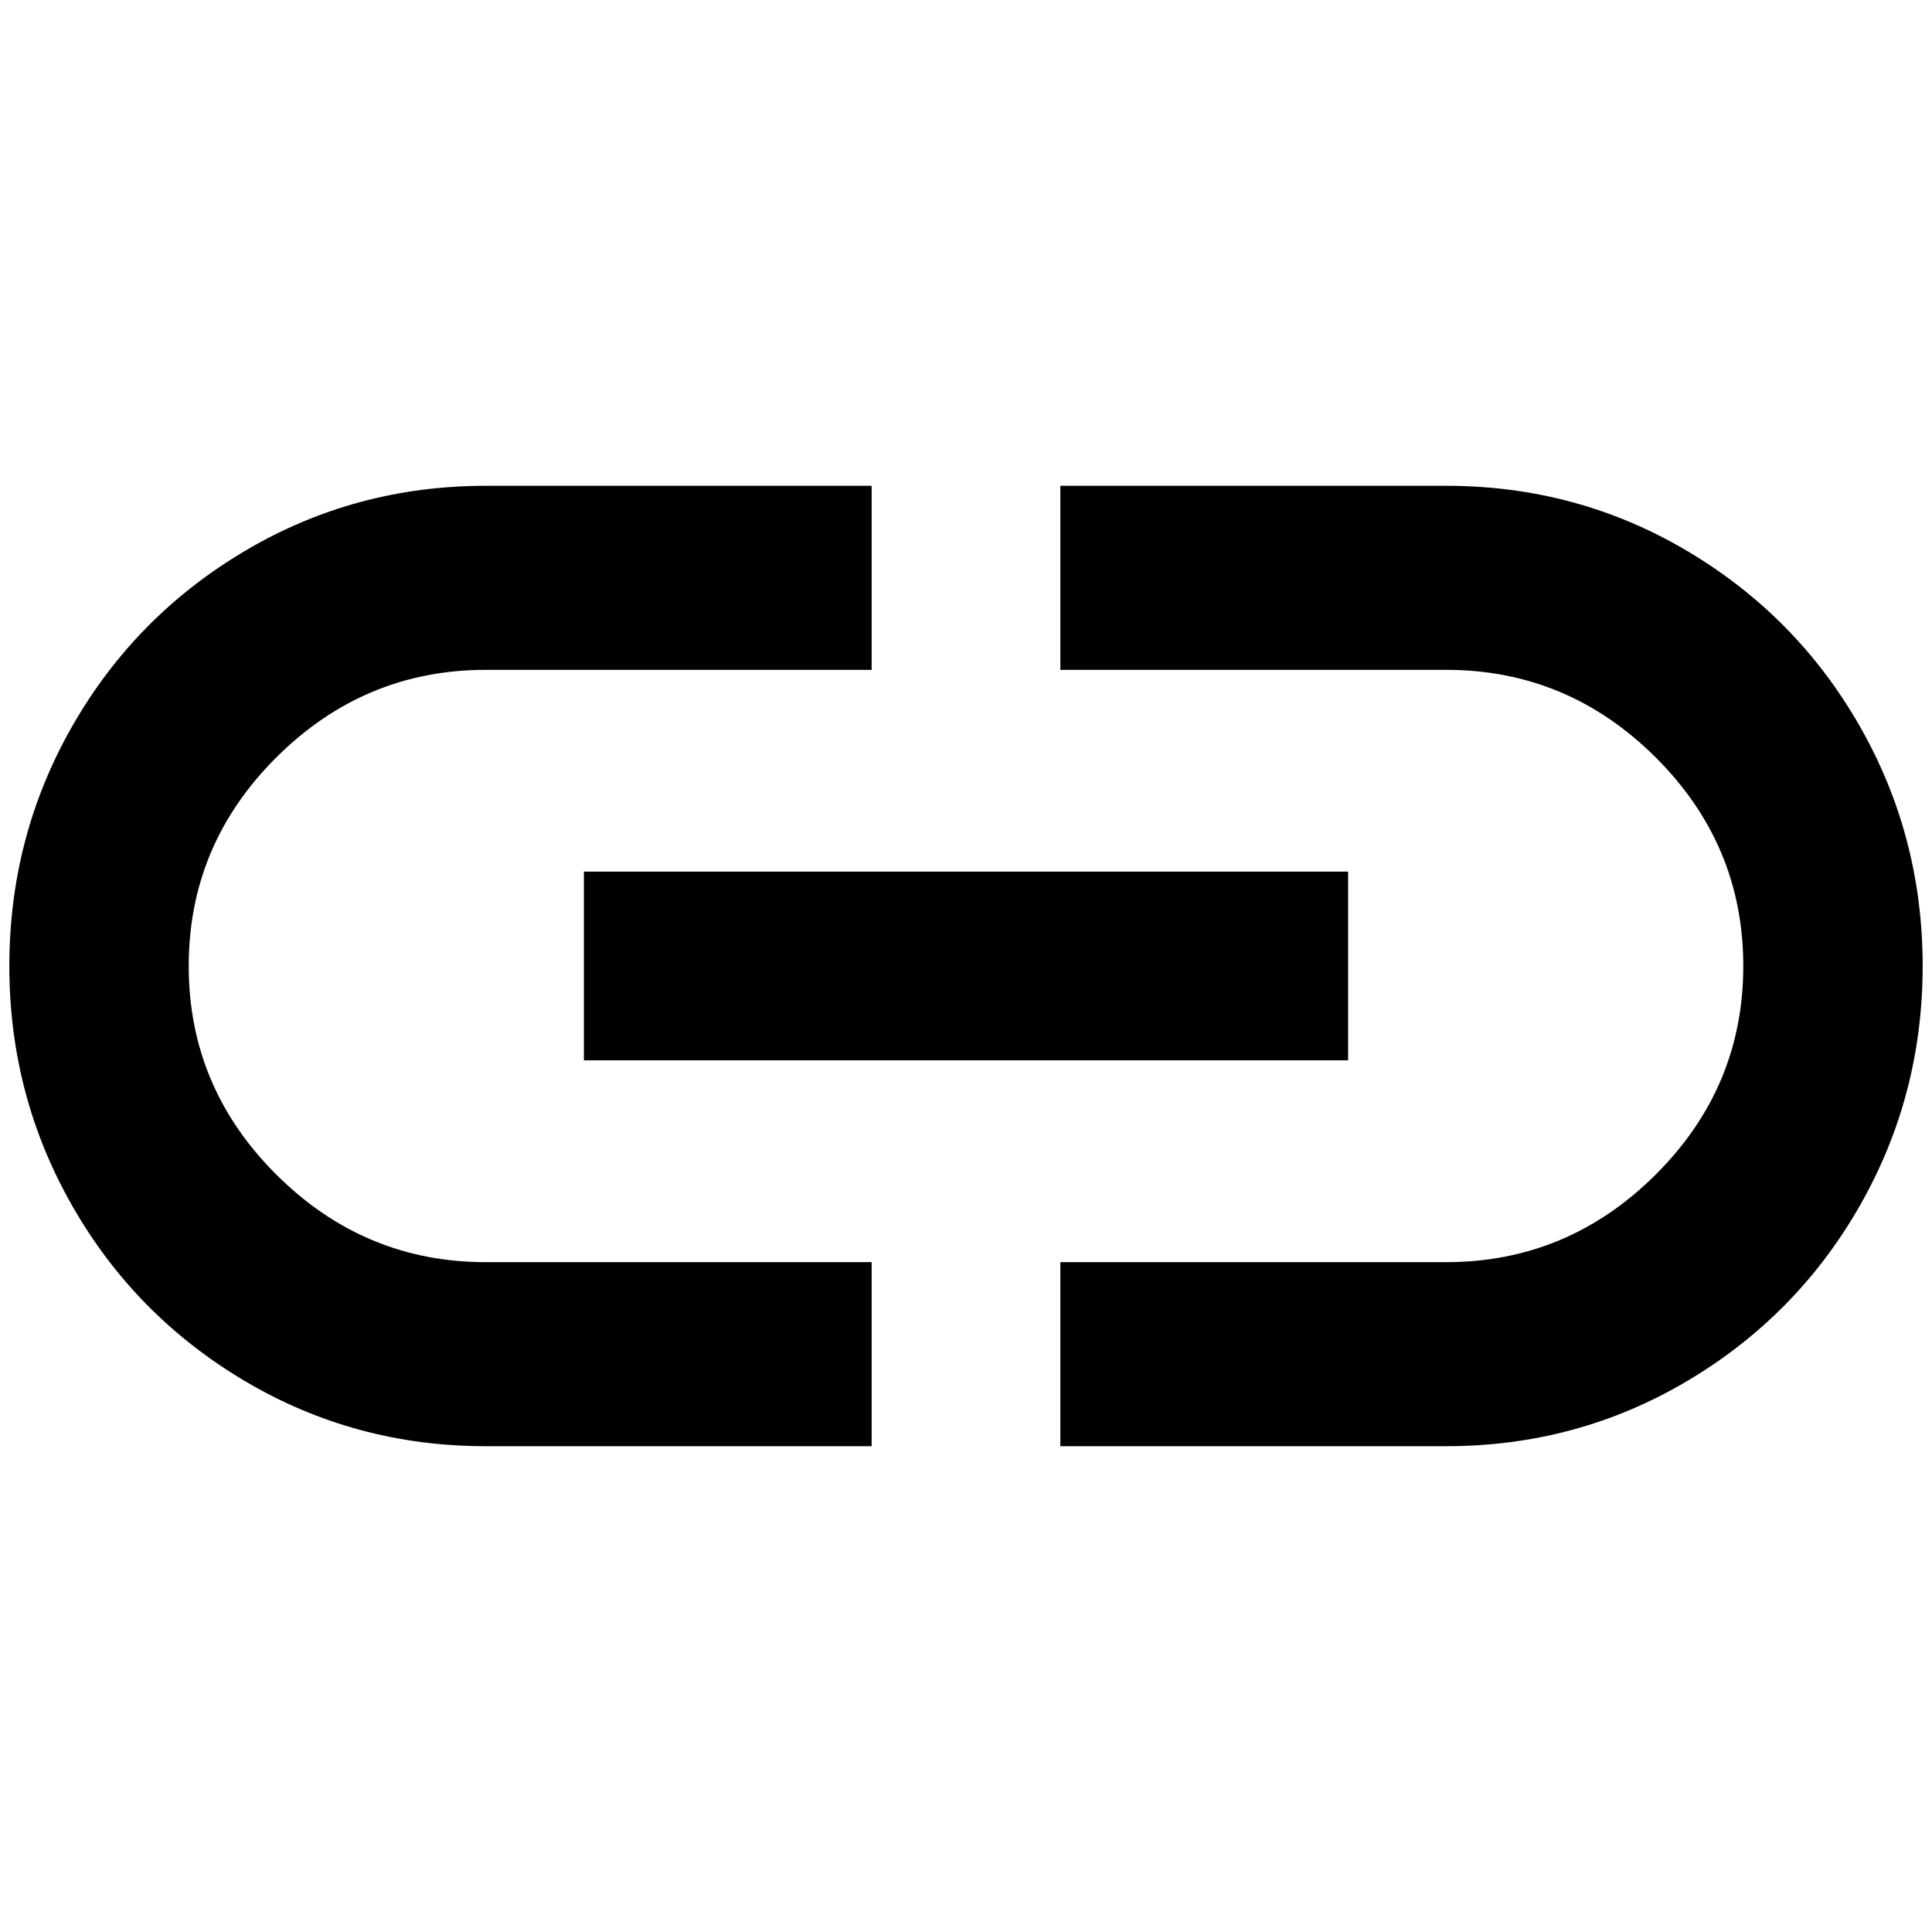 <?xml version="1.0" standalone="no"?>
<!DOCTYPE svg PUBLIC "-//W3C//DTD SVG 1.1//EN" "http://www.w3.org/Graphics/SVG/1.1/DTD/svg11.dtd" >
<svg xmlns="http://www.w3.org/2000/svg" xmlns:xlink="http://www.w3.org/1999/xlink" version="1.1" width="2048" height="2048" viewBox="-10 0 2068 2048">
   <path fill="currentColor"
d="M192 1024q0 -130 94 -223.5t224 -93.5h413v-197h-413q-140 0 -257.5 69.5t-185 187.5t-67.5 257t67.5 257t185 187.5t257.5 69.5h413v-197h-413q-130 0 -224 -93.5t-94 -223.5zM615 1125h818v-202h-818v202zM1538 510h-413v197h413q130 0 224 93.5t94 223.5t-94 223.5
t-224 93.5h-413v197h413q140 0 257.5 -69.5t185 -187.5t67.5 -257t-67.5 -257t-185 -187.5t-257.5 -69.5z" />
</svg>

